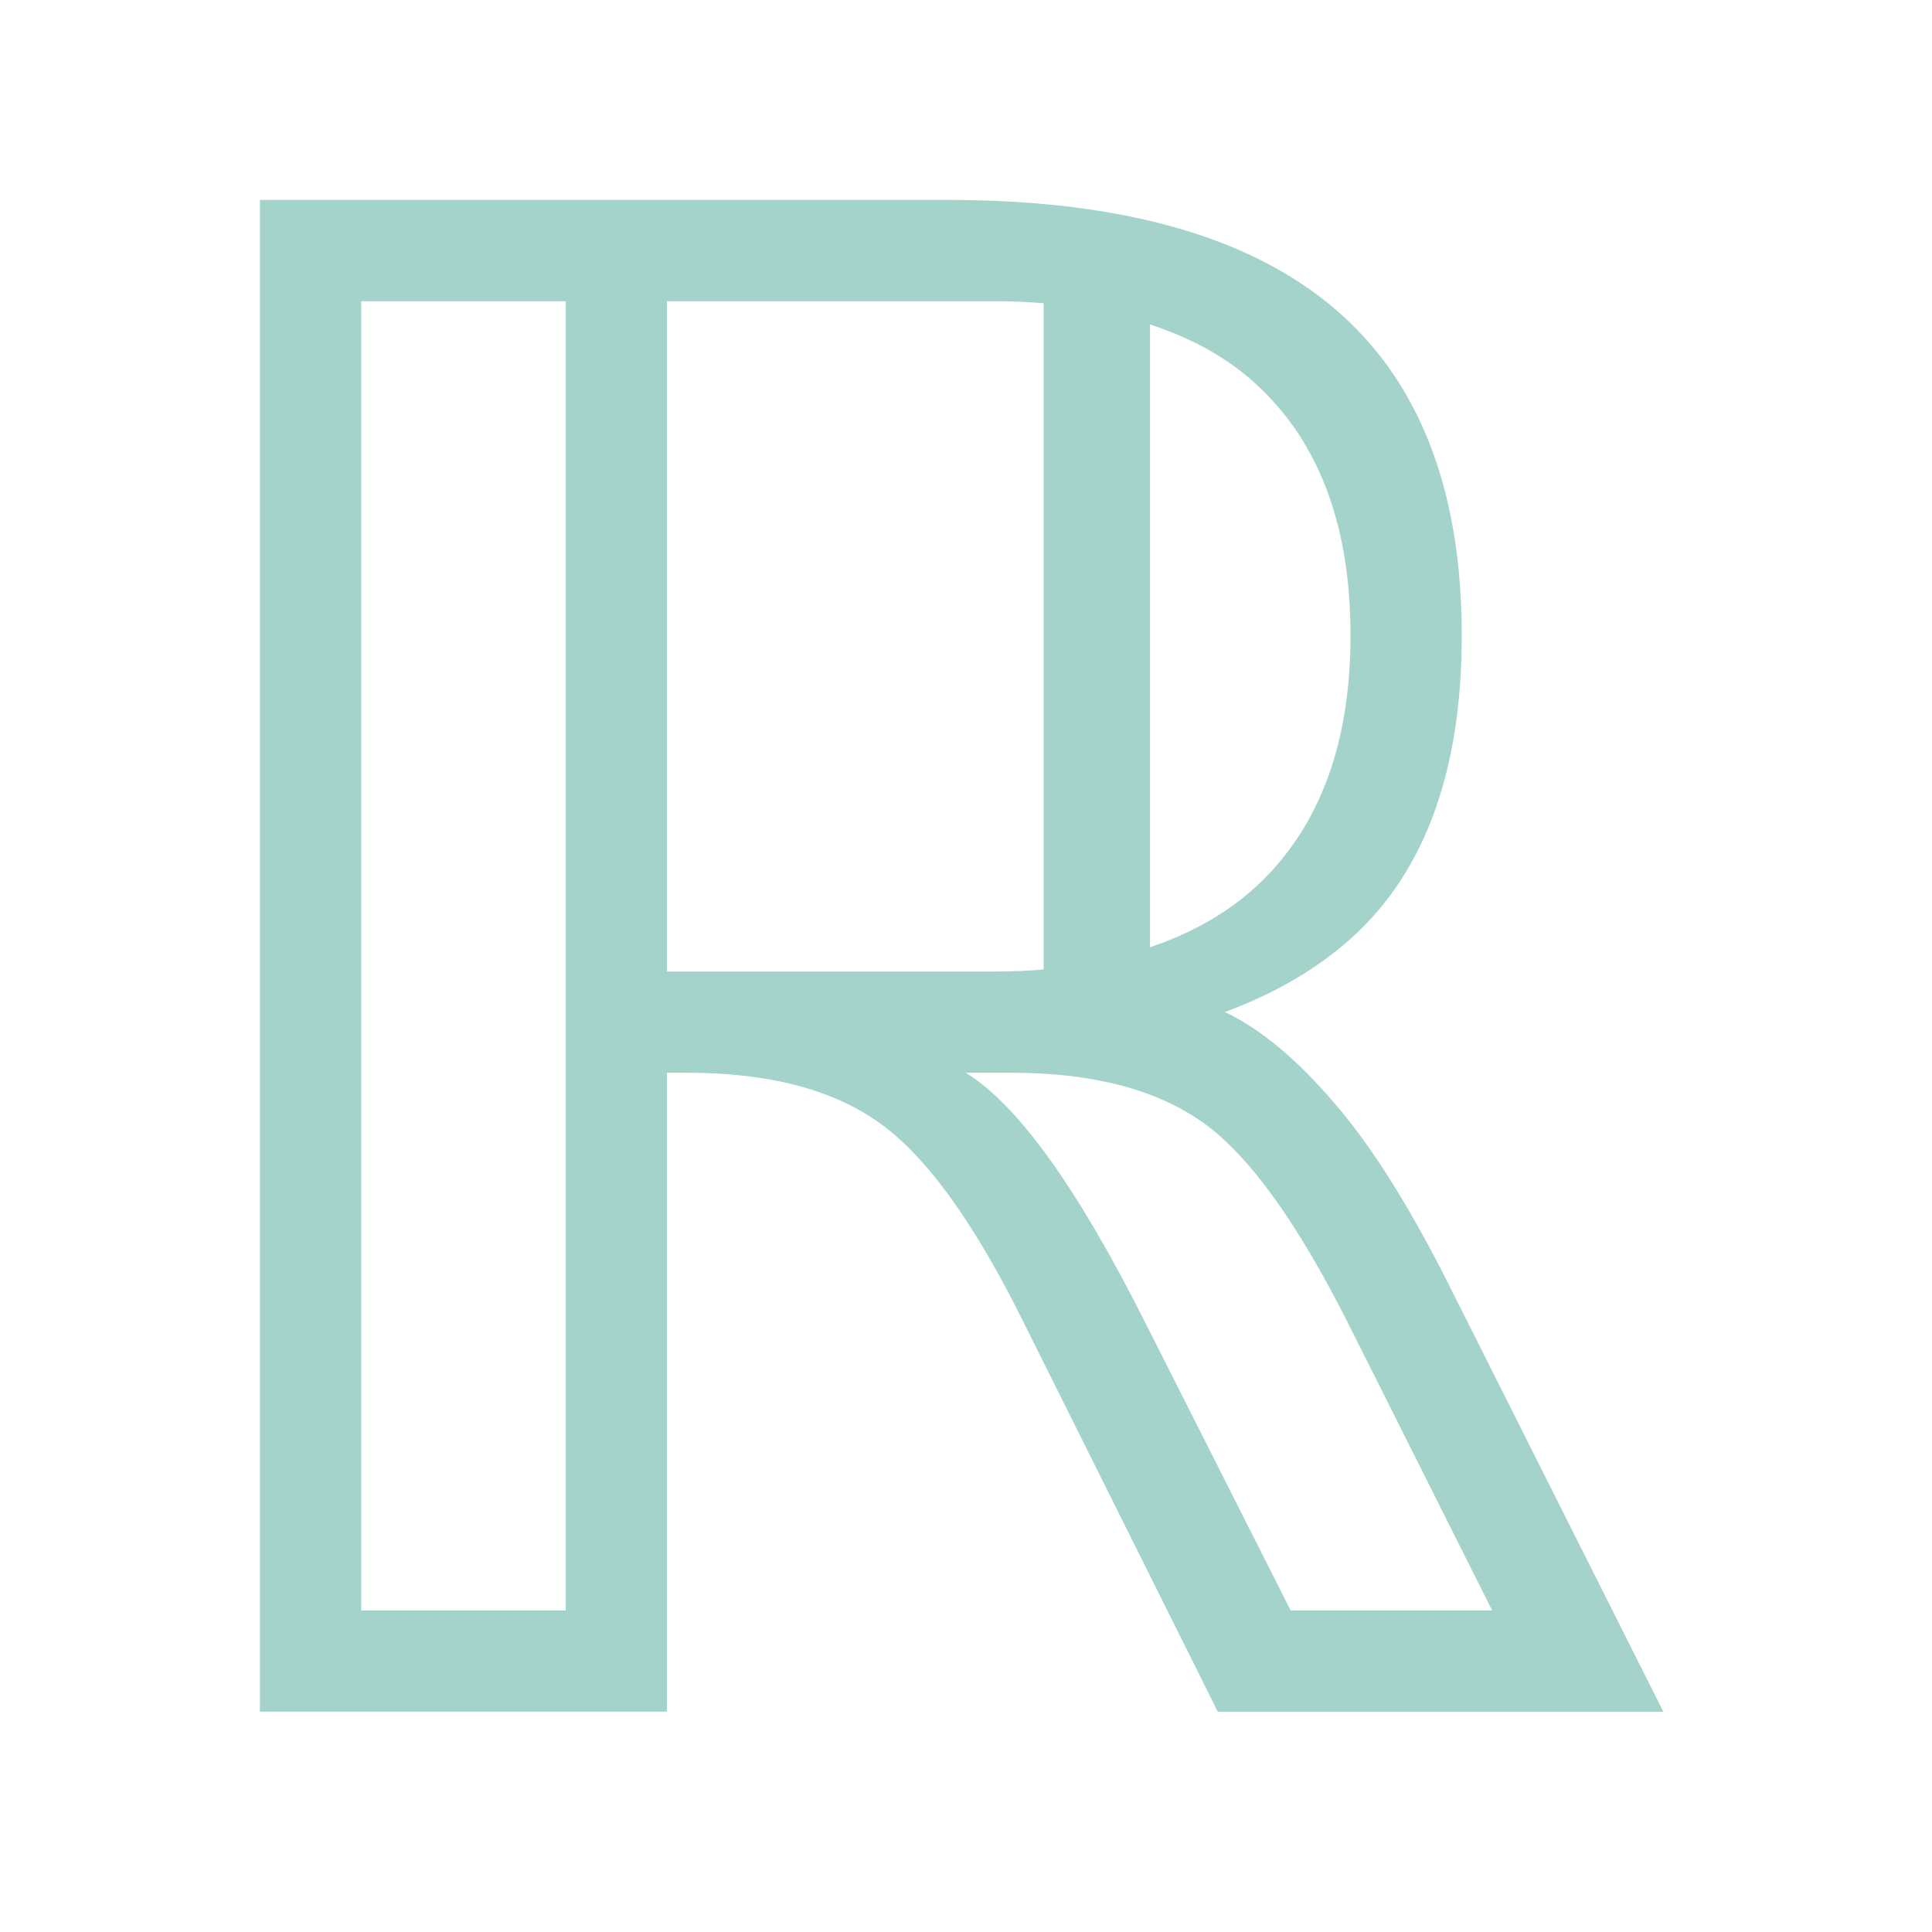 <?xml version="1.0" encoding="UTF-8" standalone="no"?>
<svg
   xmlns:dc="http://purl.org/dc/elements/1.1/"
   xmlns:cc="http://creativecommons.org/ns#"
   xmlns:rdf="http://www.w3.org/1999/02/22-rdf-syntax-ns#"
   xmlns:svg="http://www.w3.org/2000/svg"
   xmlns="http://www.w3.org/2000/svg"
   width="64"
   height="64"
   viewBox="0 0 16.933 16.933"
   version="1.1"
   id="svg2730">
  <defs
     id="defs2724" />
  <g
     id="layer1"
     transform="matrix(0.805,0,0,0.805,1.498,-223.895)">
    <g
       aria-label="ℝ"
       style="font-style:normal;font-variant:normal;font-weight:normal;font-stretch:normal;font-size:50.8px;line-height:1.25;font-family:'Roboto Slab';-inkscape-font-specification:'Roboto Slab';letter-spacing:0px;word-spacing:0px;fill:#a3d3cb;fill-opacity:1;stroke:none;stroke-width:0.265"
       id="text3277">
      <path
         d="m 12.82,292.544 q -0.838,-1.665 -1.587,-2.194 -0.761,-0.54 -2.084,-0.54 H 8.653 q 0.849,0.518 1.962,2.734 l 1.576,3.12 h 2.194 z m -1.345,-3.395 q 0.584,0.276 1.202,1.003 0.628,0.728 1.312,2.117 l 2.26,4.498 H 11.398 L 9.292,292.544 Q 8.476,290.89 7.705,290.35 6.944,289.81 5.621,289.81 H 5.401 v 6.956 H 0.969 V 280.307 H 8.454 q 2.822,0 4.211,1.18 1.389,1.18 1.389,3.561 0,2.293 -1.29,3.373 -0.54,0.452 -1.29,0.728 z m -6.074,-7.739 v 7.298 h 3.583 q 0.265,0 0.518,-0.022 v -7.254 q -0.254,-0.022 -0.518,-0.022 z m 5.259,0.254 v 6.78 q 0.717,-0.243 1.191,-0.695 0.992,-0.948 0.992,-2.701 0,-1.753 -0.981,-2.69 -0.463,-0.452 -1.202,-0.695 z m -8.588,-0.254 v 14.254 h 2.227 v -14.254 z"
         style="font-style:normal;font-variant:normal;font-weight:normal;font-stretch:normal;font-size:22.578px;font-family:Roboto;-inkscape-font-specification:Roboto;fill:#a3d3cb;fill-opacity:1;stroke-width:0.265"
         id="path3279" />
    </g>
  </g>
</svg>
